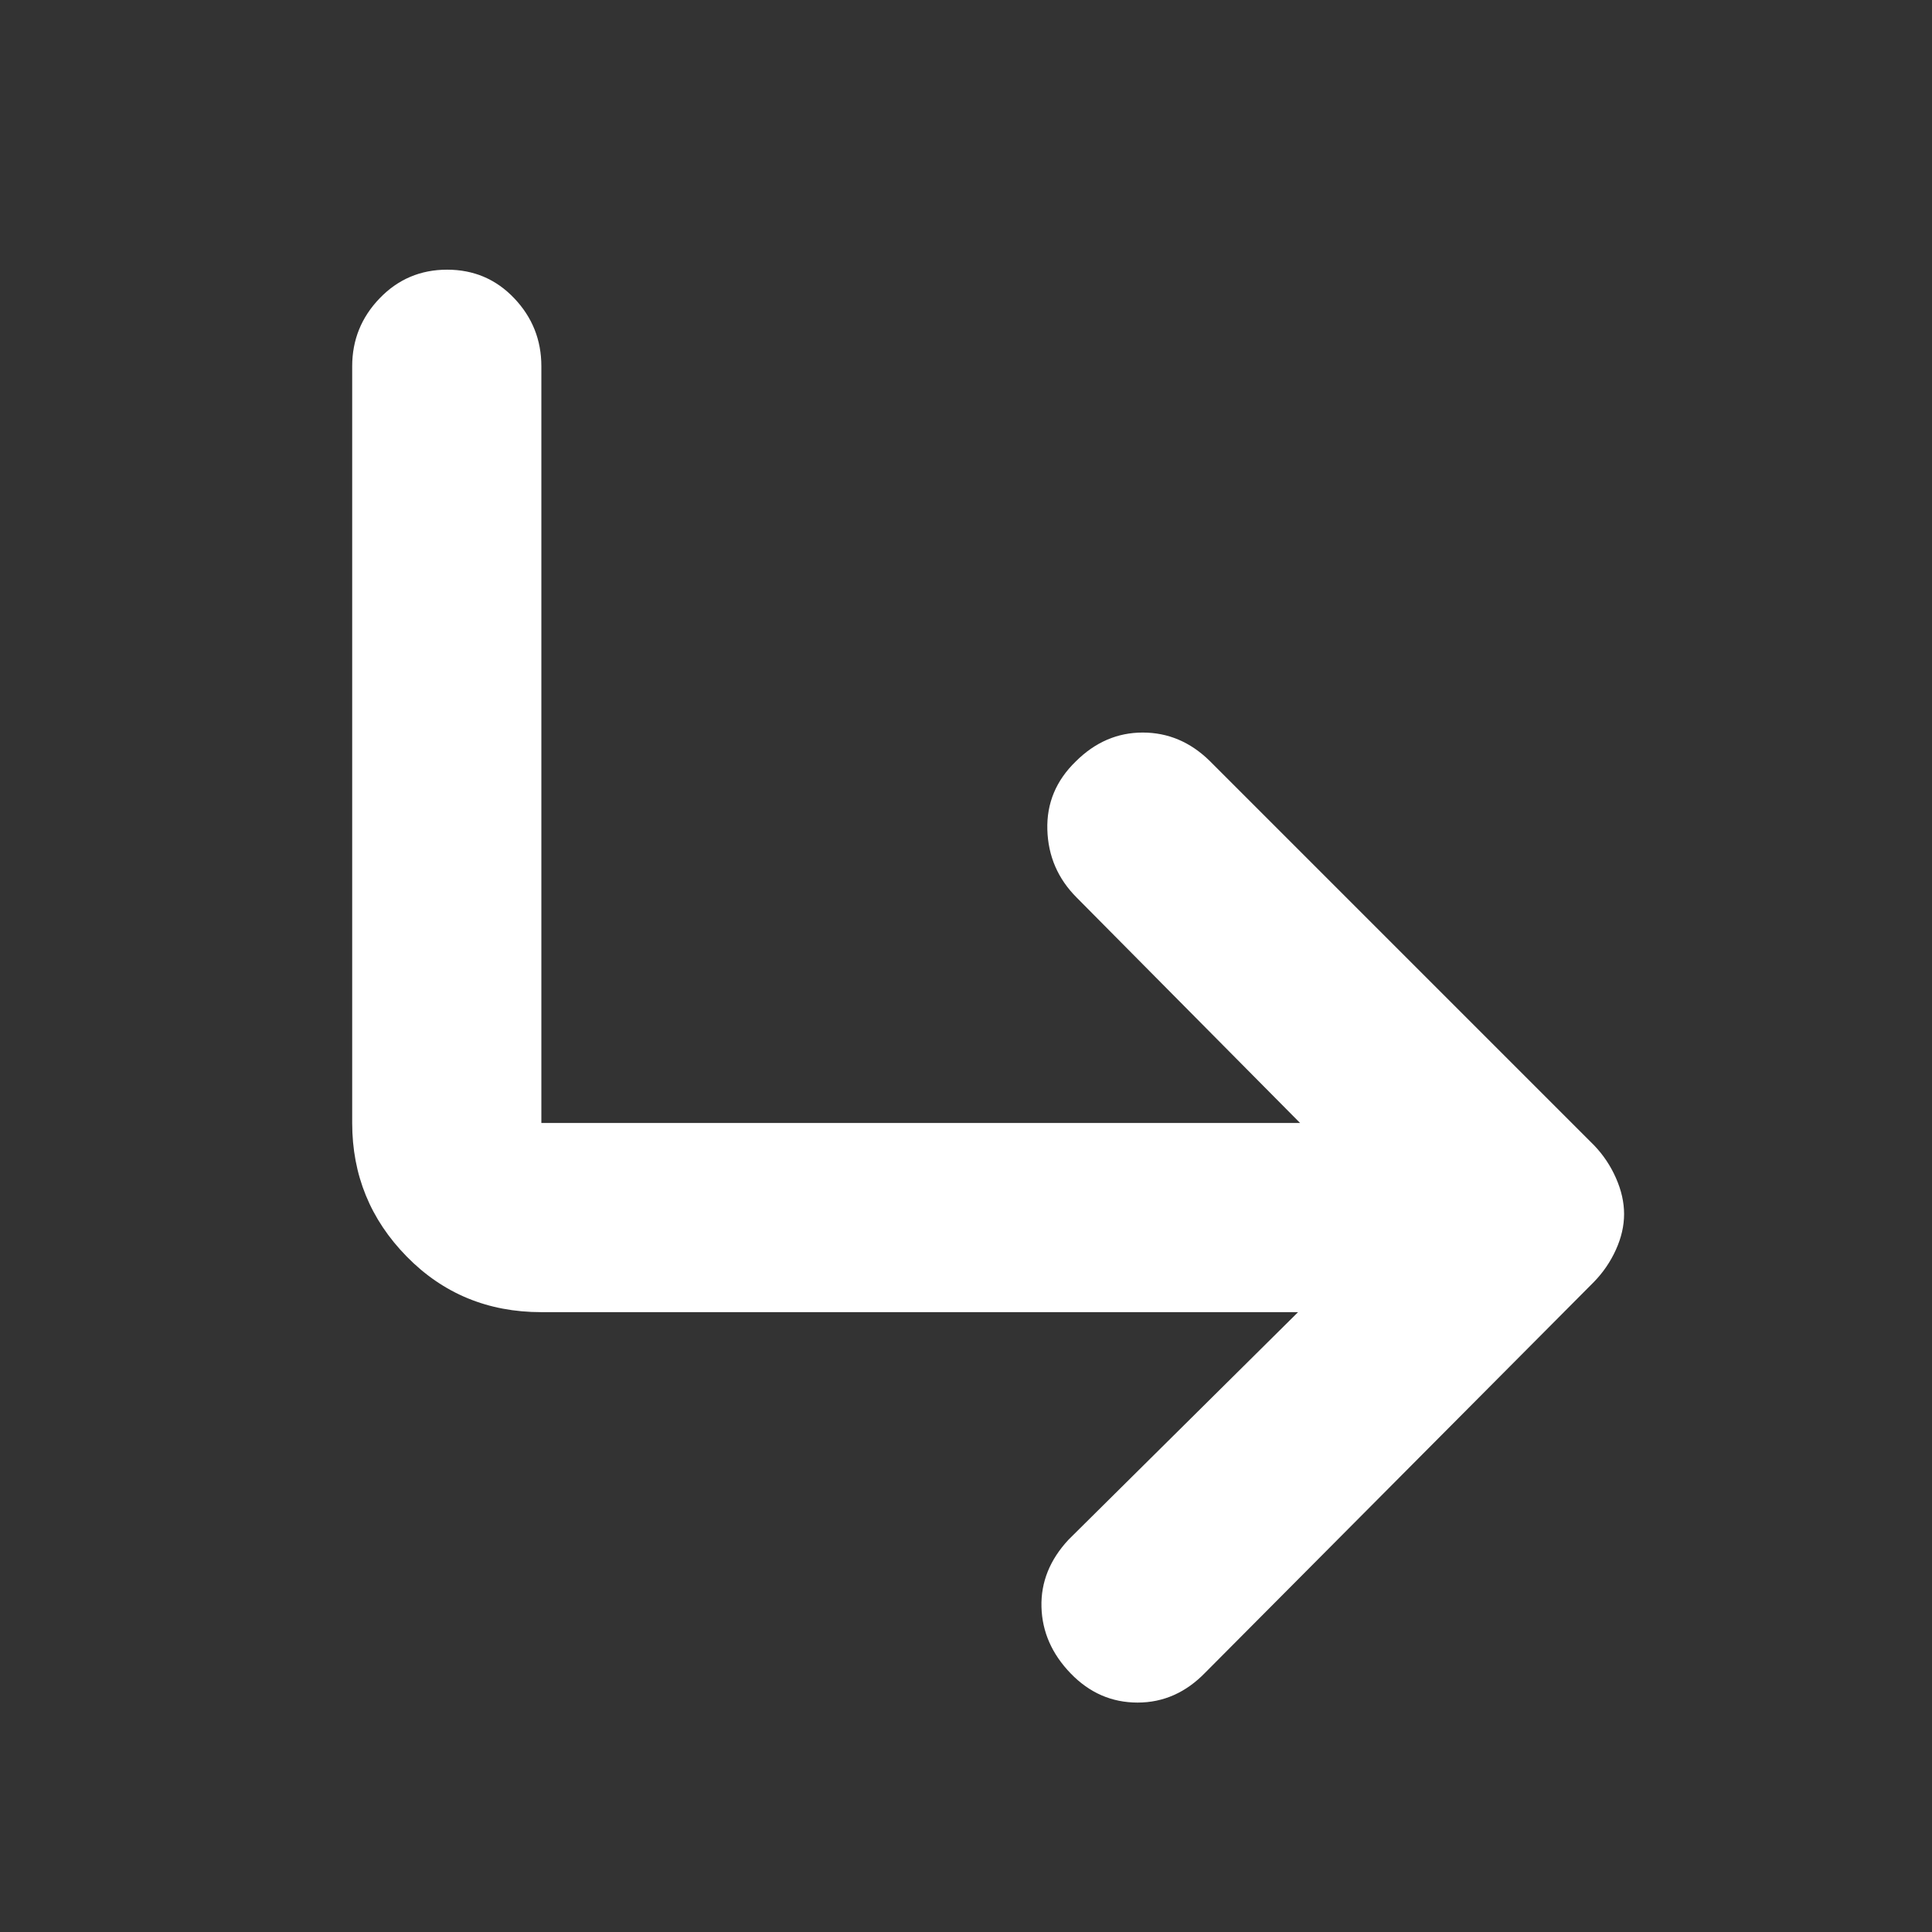 <svg xmlns="http://www.w3.org/2000/svg" height="48" viewBox="0 -960 960 960" width="48"><rect x="0" y="-960" width="960" height="960" fill="#333333" stroke="none"/><path fill="rgb(255, 255, 255)" d="M532-128.5q-14-14.5-14.5-33T531-195l114-113H269q-39.8 0-66.9-27.63Q175-363.25 175-402v-376q0-19.63 13.68-33.81Q202.35-826 222.18-826q19.82 0 33.32 14.19Q269-797.63 269-778v376h377L535-514q-14-14-14.58-33.71-.59-19.72 14.19-34Q549-596 567.82-596T601-582l191 191q6.91 7.17 10.95 16.33 4.05 9.16 4.05 17.91 0 8.76-4.05 17.71Q798.91-330.1 792-323L599-129q-14.47 15-33.73 15Q546-114 532-128.5Z"/></svg>